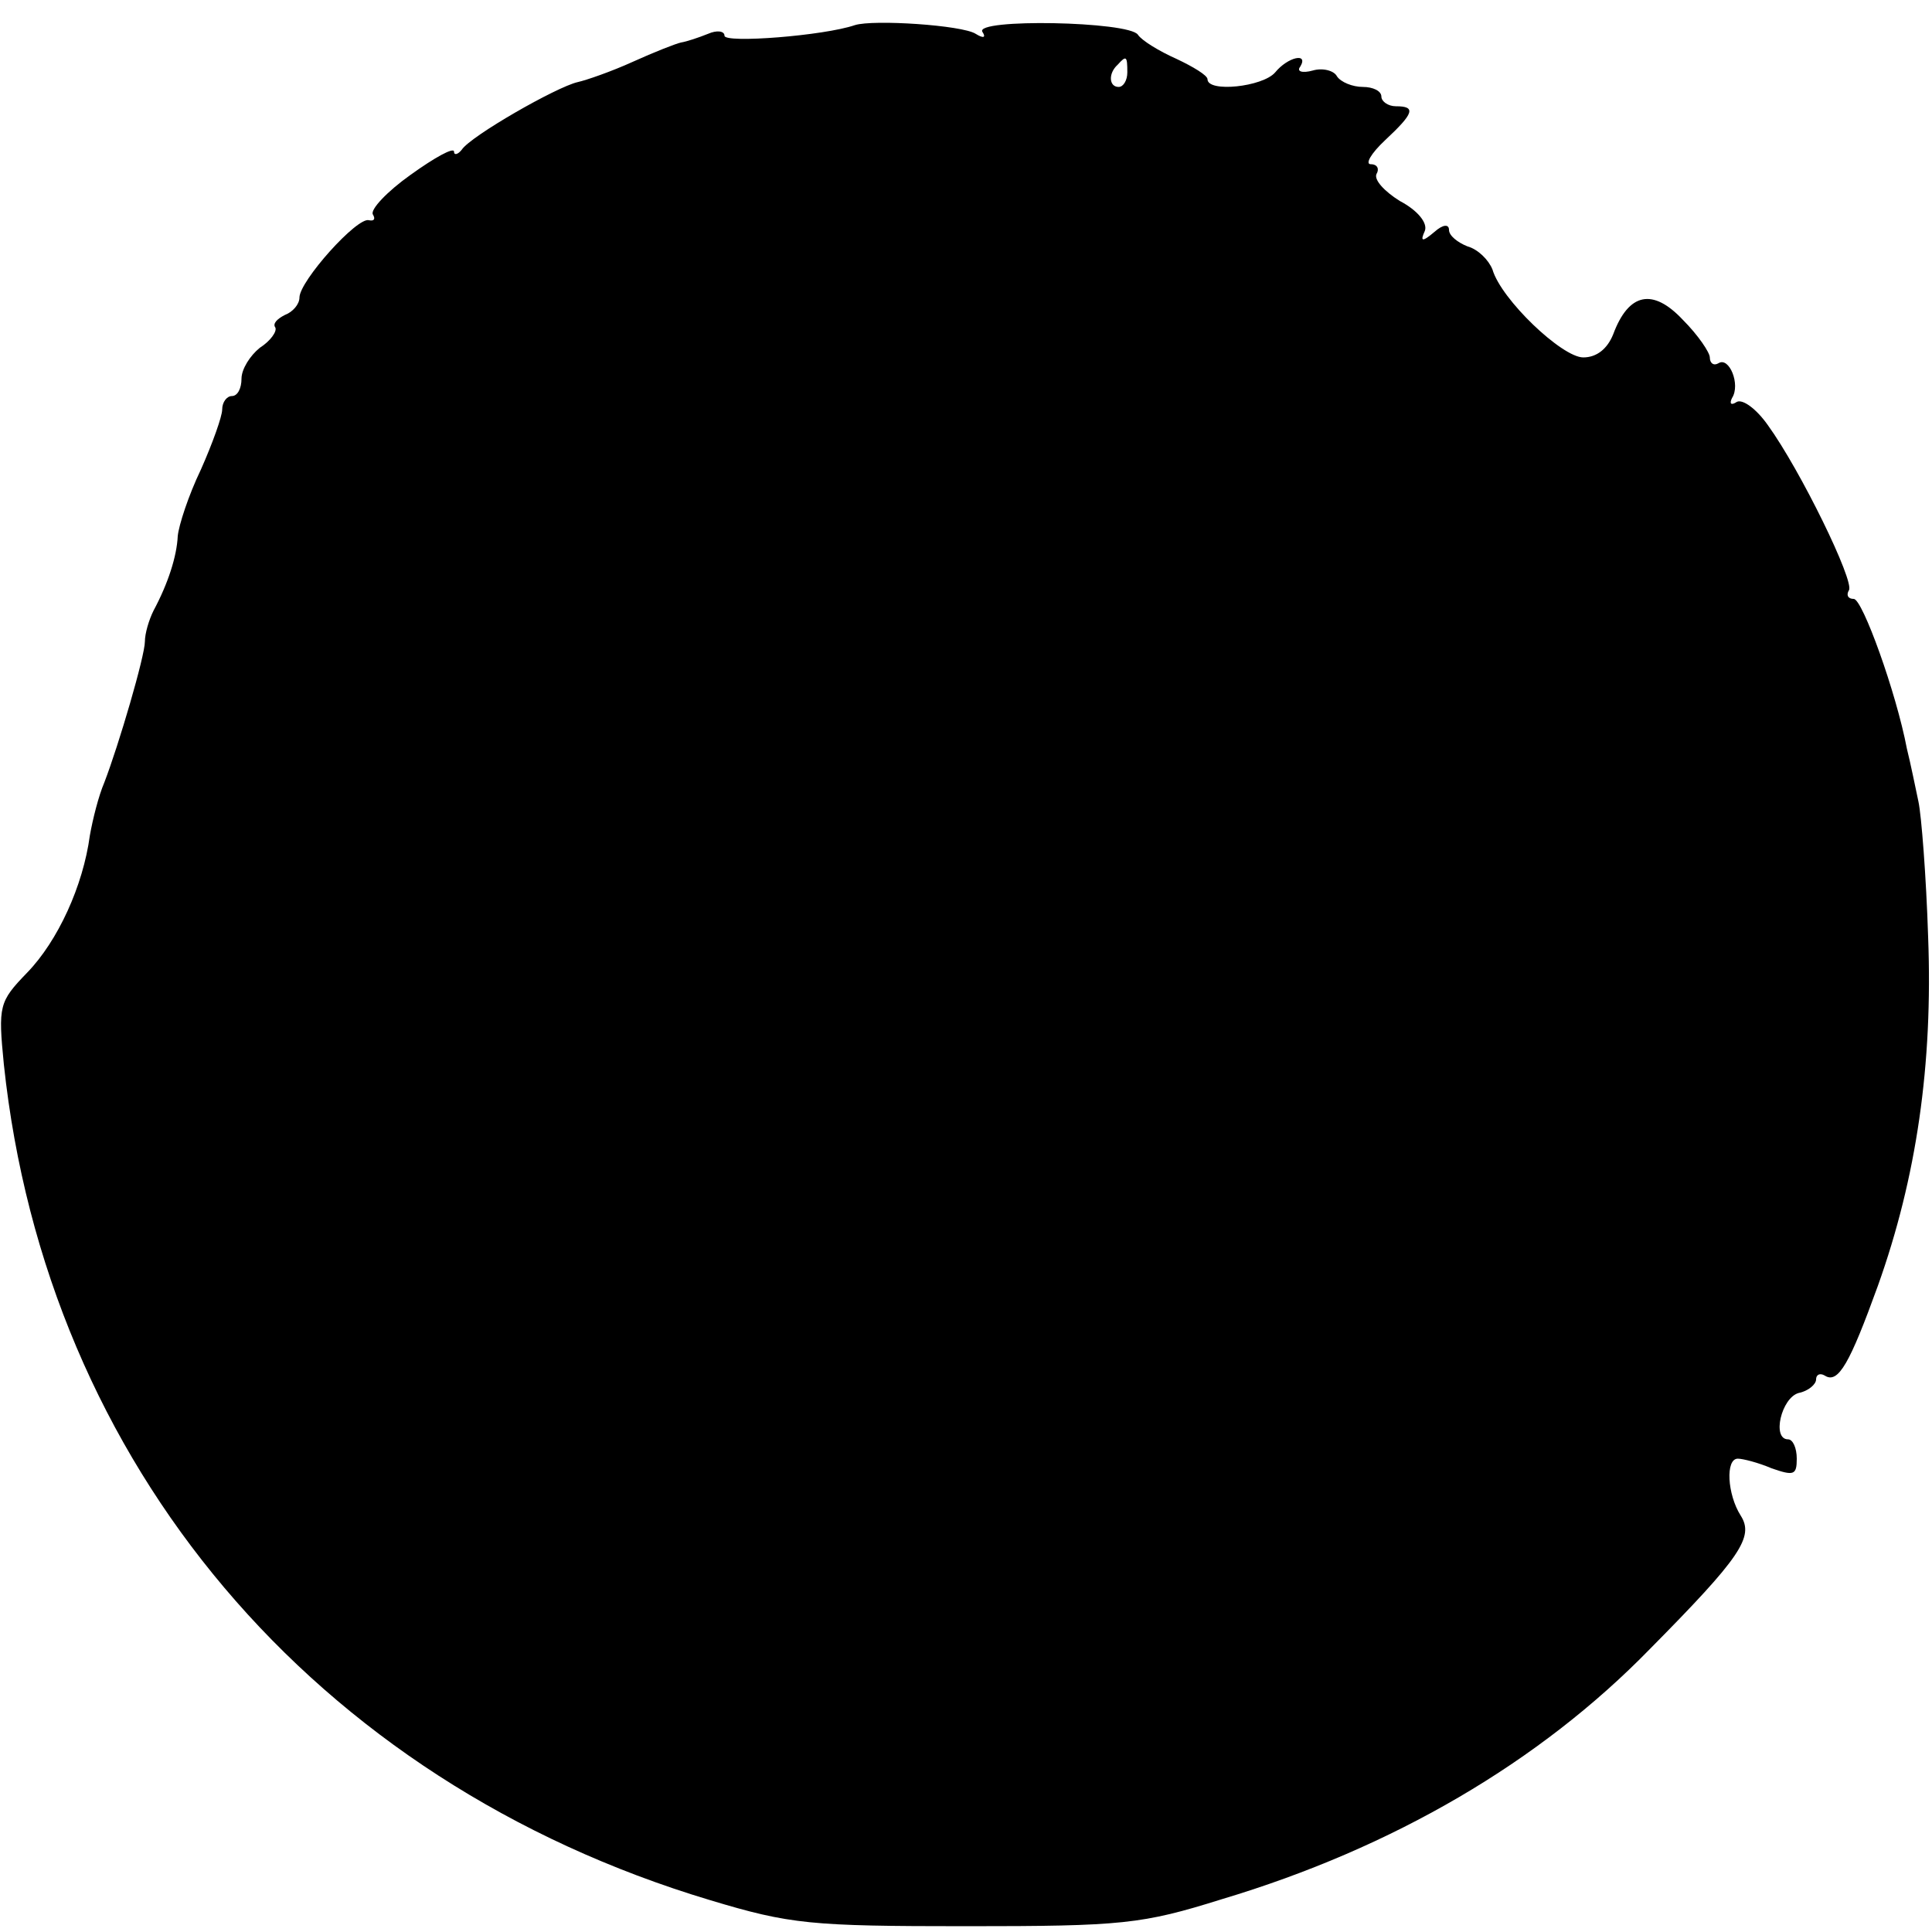 <?xml version="1.0" standalone="no"?>
<!DOCTYPE svg PUBLIC "-//W3C//DTD SVG 20010904//EN"
 "http://www.w3.org/TR/2001/REC-SVG-20010904/DTD/svg10.dtd">
<svg version="1.0" xmlns="http://www.w3.org/2000/svg"
 width="200pt" height="200pt" viewBox="0 0 200 200"
 preserveAspectRatio="xMidYMid meet">
<g transform="translate(0,200) scale(0.1,-0.1)"
fill="#000000" stroke="none">
<path d="M885 1974 c-32 -11 -135 -19 -135 -11 0 5 -8 6 -17 2 -10 -4 -22 -8
-28 -9 -5 -1 -28 -10 -50 -20 -22 -10 -48 -19 -57 -21 -22 -5 -111 -56 -120
-70 -4 -5 -8 -6 -8 -2 0 5 -20 -6 -45 -24 -24 -17 -42 -36 -39 -41 3 -5 1 -7
-4 -6 -12 4 -72 -63 -72 -80 0 -7 -7 -15 -15 -18 -8 -4 -13 -9 -10 -13 2 -4
-5 -14 -16 -21 -10 -8 -19 -22 -19 -32 0 -10 -4 -18 -10 -18 -5 0 -10 -6 -10
-14 0 -7 -10 -35 -22 -62 -13 -27 -23 -58 -24 -69 -1 -21 -10 -49 -25 -77 -5
-10 -9 -24 -9 -32 0 -15 -27 -107 -42 -146 -6 -14 -12 -38 -15 -55 -7 -52 -33
-109 -65 -142 -29 -30 -30 -34 -24 -95 44 -414 321 -742 731 -865 83 -25 104
-27 265 -27 162 0 182 2 265 28 177 53 329 142 443 259 94 95 108 116 94 138
-14 22 -16 59 -3 59 5 0 21 -4 35 -10 23 -8 26 -7 26 10 0 11 -4 20 -9 20 -17
0 -7 43 11 48 10 2 18 9 18 14 0 5 4 7 9 4 14 -9 26 13 55 93 40 112 57 229
52 361 -2 63 -7 126 -10 140 -3 14 -8 39 -12 55 -11 58 -46 155 -55 155 -6 0
-8 4 -5 9 6 9 -50 124 -84 171 -12 17 -26 27 -32 24 -6 -4 -8 -2 -5 4 9 14 -3
43 -14 36 -5 -3 -9 0 -9 6 0 5 -12 23 -28 39 -31 33 -56 28 -72 -15 -6 -15
-17 -24 -31 -24 -22 0 -85 60 -94 91 -4 10 -15 21 -26 24 -10 4 -19 11 -19 17
0 6 -6 6 -15 -2 -13 -11 -15 -10 -10 1 3 8 -7 21 -26 31 -16 10 -27 22 -24 28
3 5 1 10 -6 10 -6 0 0 11 15 25 30 28 32 35 11 35 -8 0 -15 5 -15 10 0 6 -9
10 -19 10 -11 0 -23 5 -27 11 -3 6 -15 9 -25 6 -11 -3 -17 -1 -13 4 9 15 -13
10 -26 -6 -13 -15 -70 -21 -70 -7 0 4 -15 13 -32 21 -18 8 -36 19 -40 25 -9
14 -170 17 -161 3 4 -6 1 -7 -7 -2 -14 9 -106 15 -125 9z m282 -49 c0 -8 -4
-15 -9 -15 -10 0 -11 14 -1 23 9 10 10 9 10 -8z"/>
</g>
</svg>

